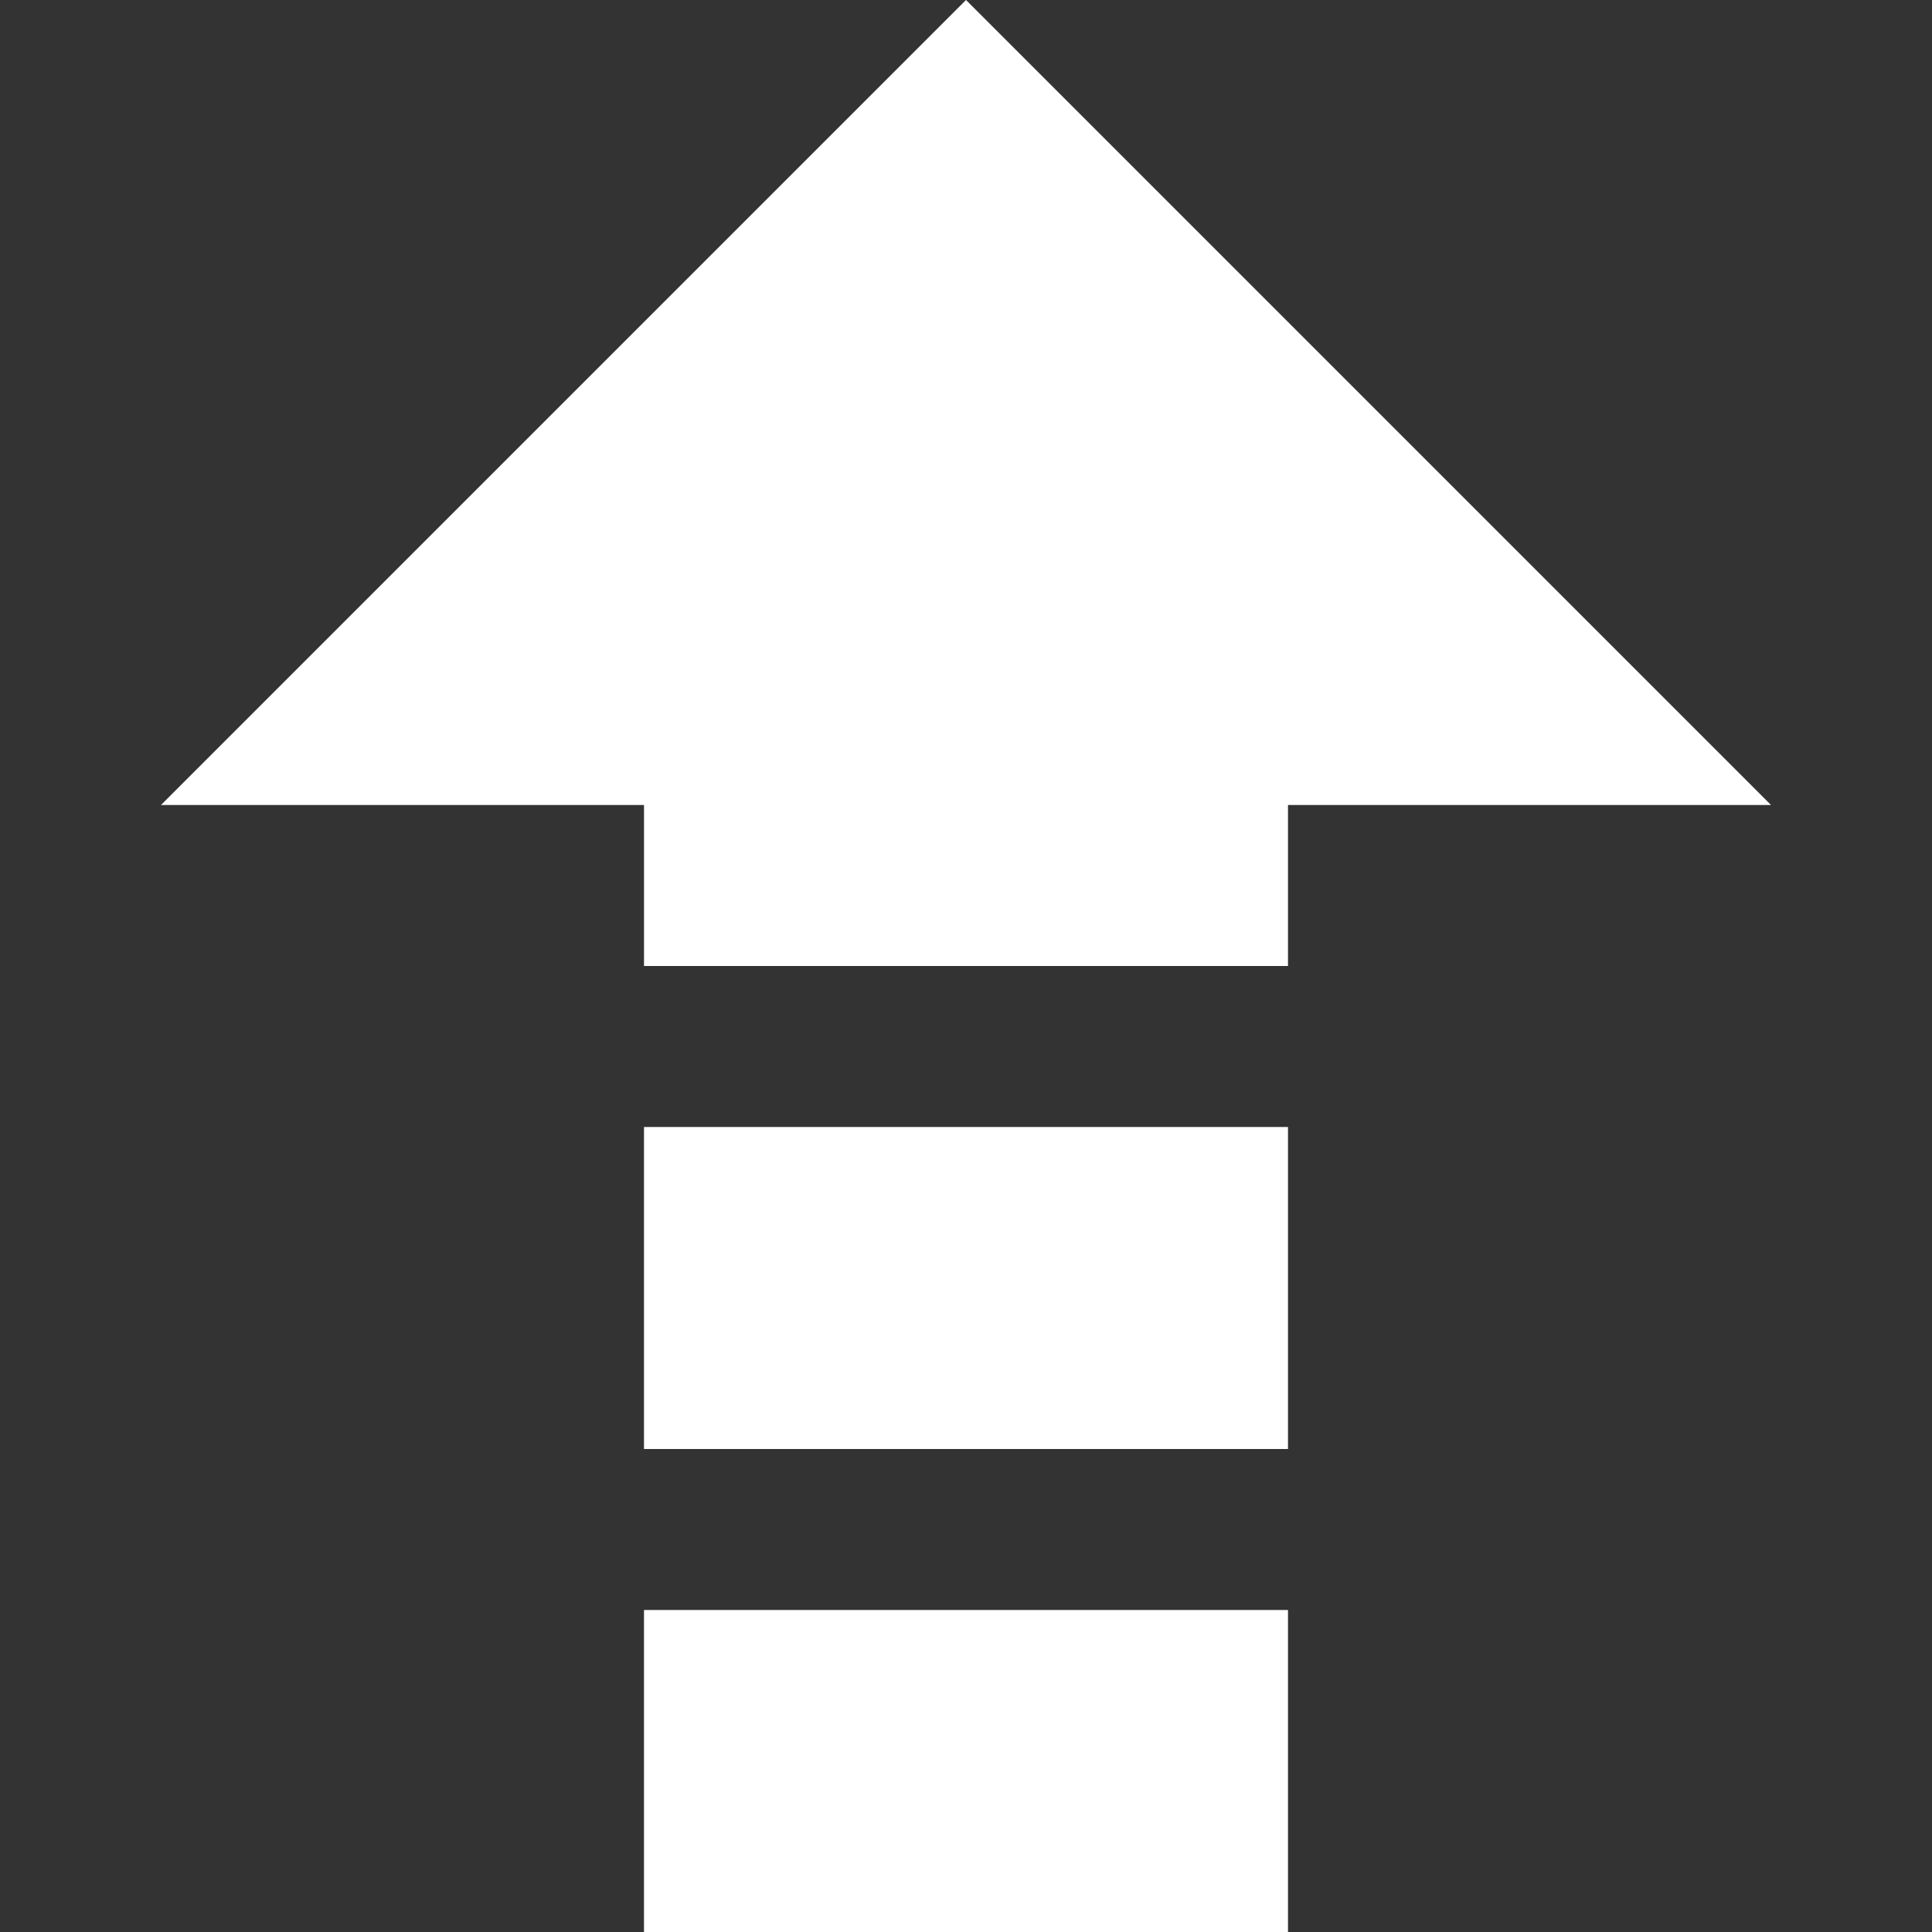 <?xml version="1.0" encoding="utf-8"?>
<!-- Generator: Adobe Illustrator 21.1.0, SVG Export Plug-In . SVG Version: 6.00 Build 0)  -->
<svg version="1.1" id="Layer_1" xmlns="http://www.w3.org/2000/svg" xmlns:xlink="http://www.w3.org/1999/xlink" x="0px" y="0px"
	 viewBox="0 0 12 12" style="enable-background:new 0 0 12 12;" xml:space="preserve">
<rect x="0" y="0" width="12" height="12" fill="#333333" stroke="none"/>
<style type="text/css">
	.st0{fill:#ffffff;}
</style>
<polygon class="st0" points="4,6 8,6 8,5 11,5 6,0 1,5 4,5 "/>
<g>
	<rect x="4" y="10" class="st0" width="4" height="2"/>
	<rect x="4" y="7" class="st0" width="4" height="2"/>
</g>
</svg>
